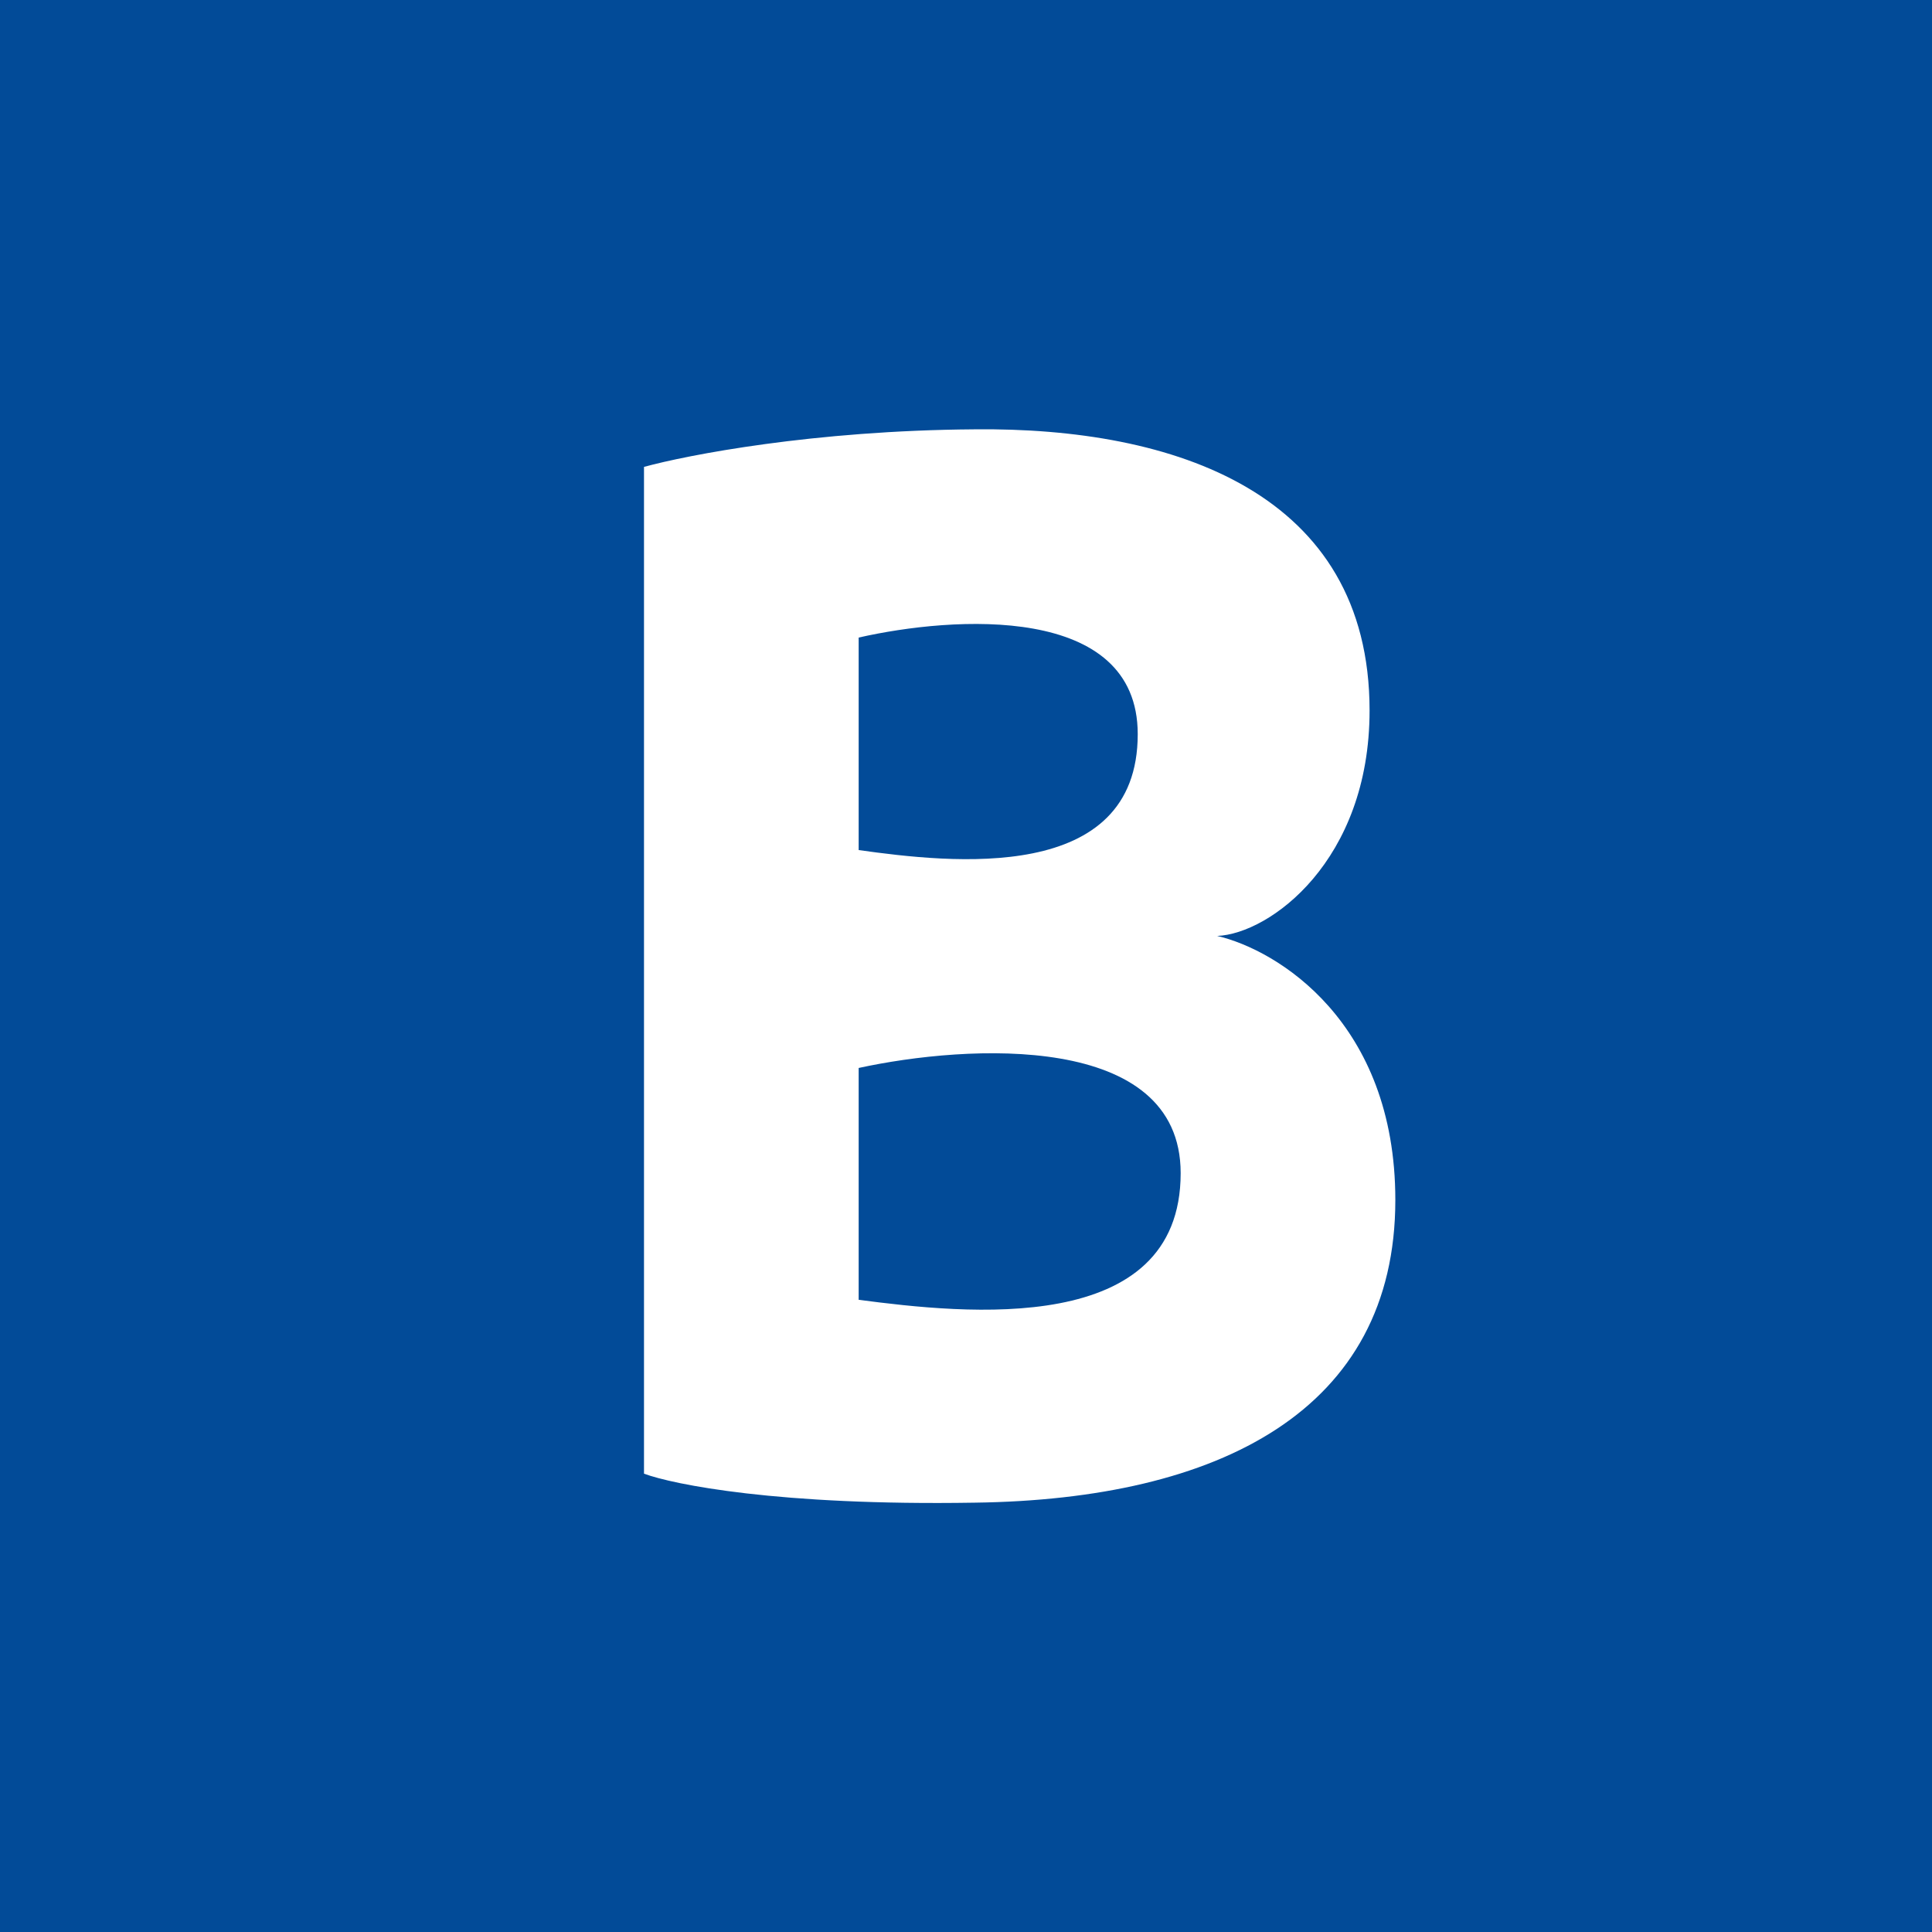 <!-- by TradingView --><svg xmlns="http://www.w3.org/2000/svg" width="18" height="18"><path fill="#024B98" d="M0 0h18v18H0z"/><path fill-rule="evenodd" d="M9.08 4c-1.5.01-2.68.24-3.08.35v9.38c.27.1 1.25.3 3.08.27 2.28-.03 3.92-.86 3.92-2.82 0-1.66-1.1-2.33-1.66-2.46.49-.02 1.42-.7 1.42-2.1 0-2.03-1.82-2.64-3.68-2.62zm1.52 2.84c0-1.22-1.72-1.1-2.6-.9v1.98c.86.12 2.6.32 2.6-1.08zM8 9.95c1.01-.22 3-.34 3 .98 0 1.53-2.01 1.31-3 1.18V9.95z" fill="#fff"/></svg>